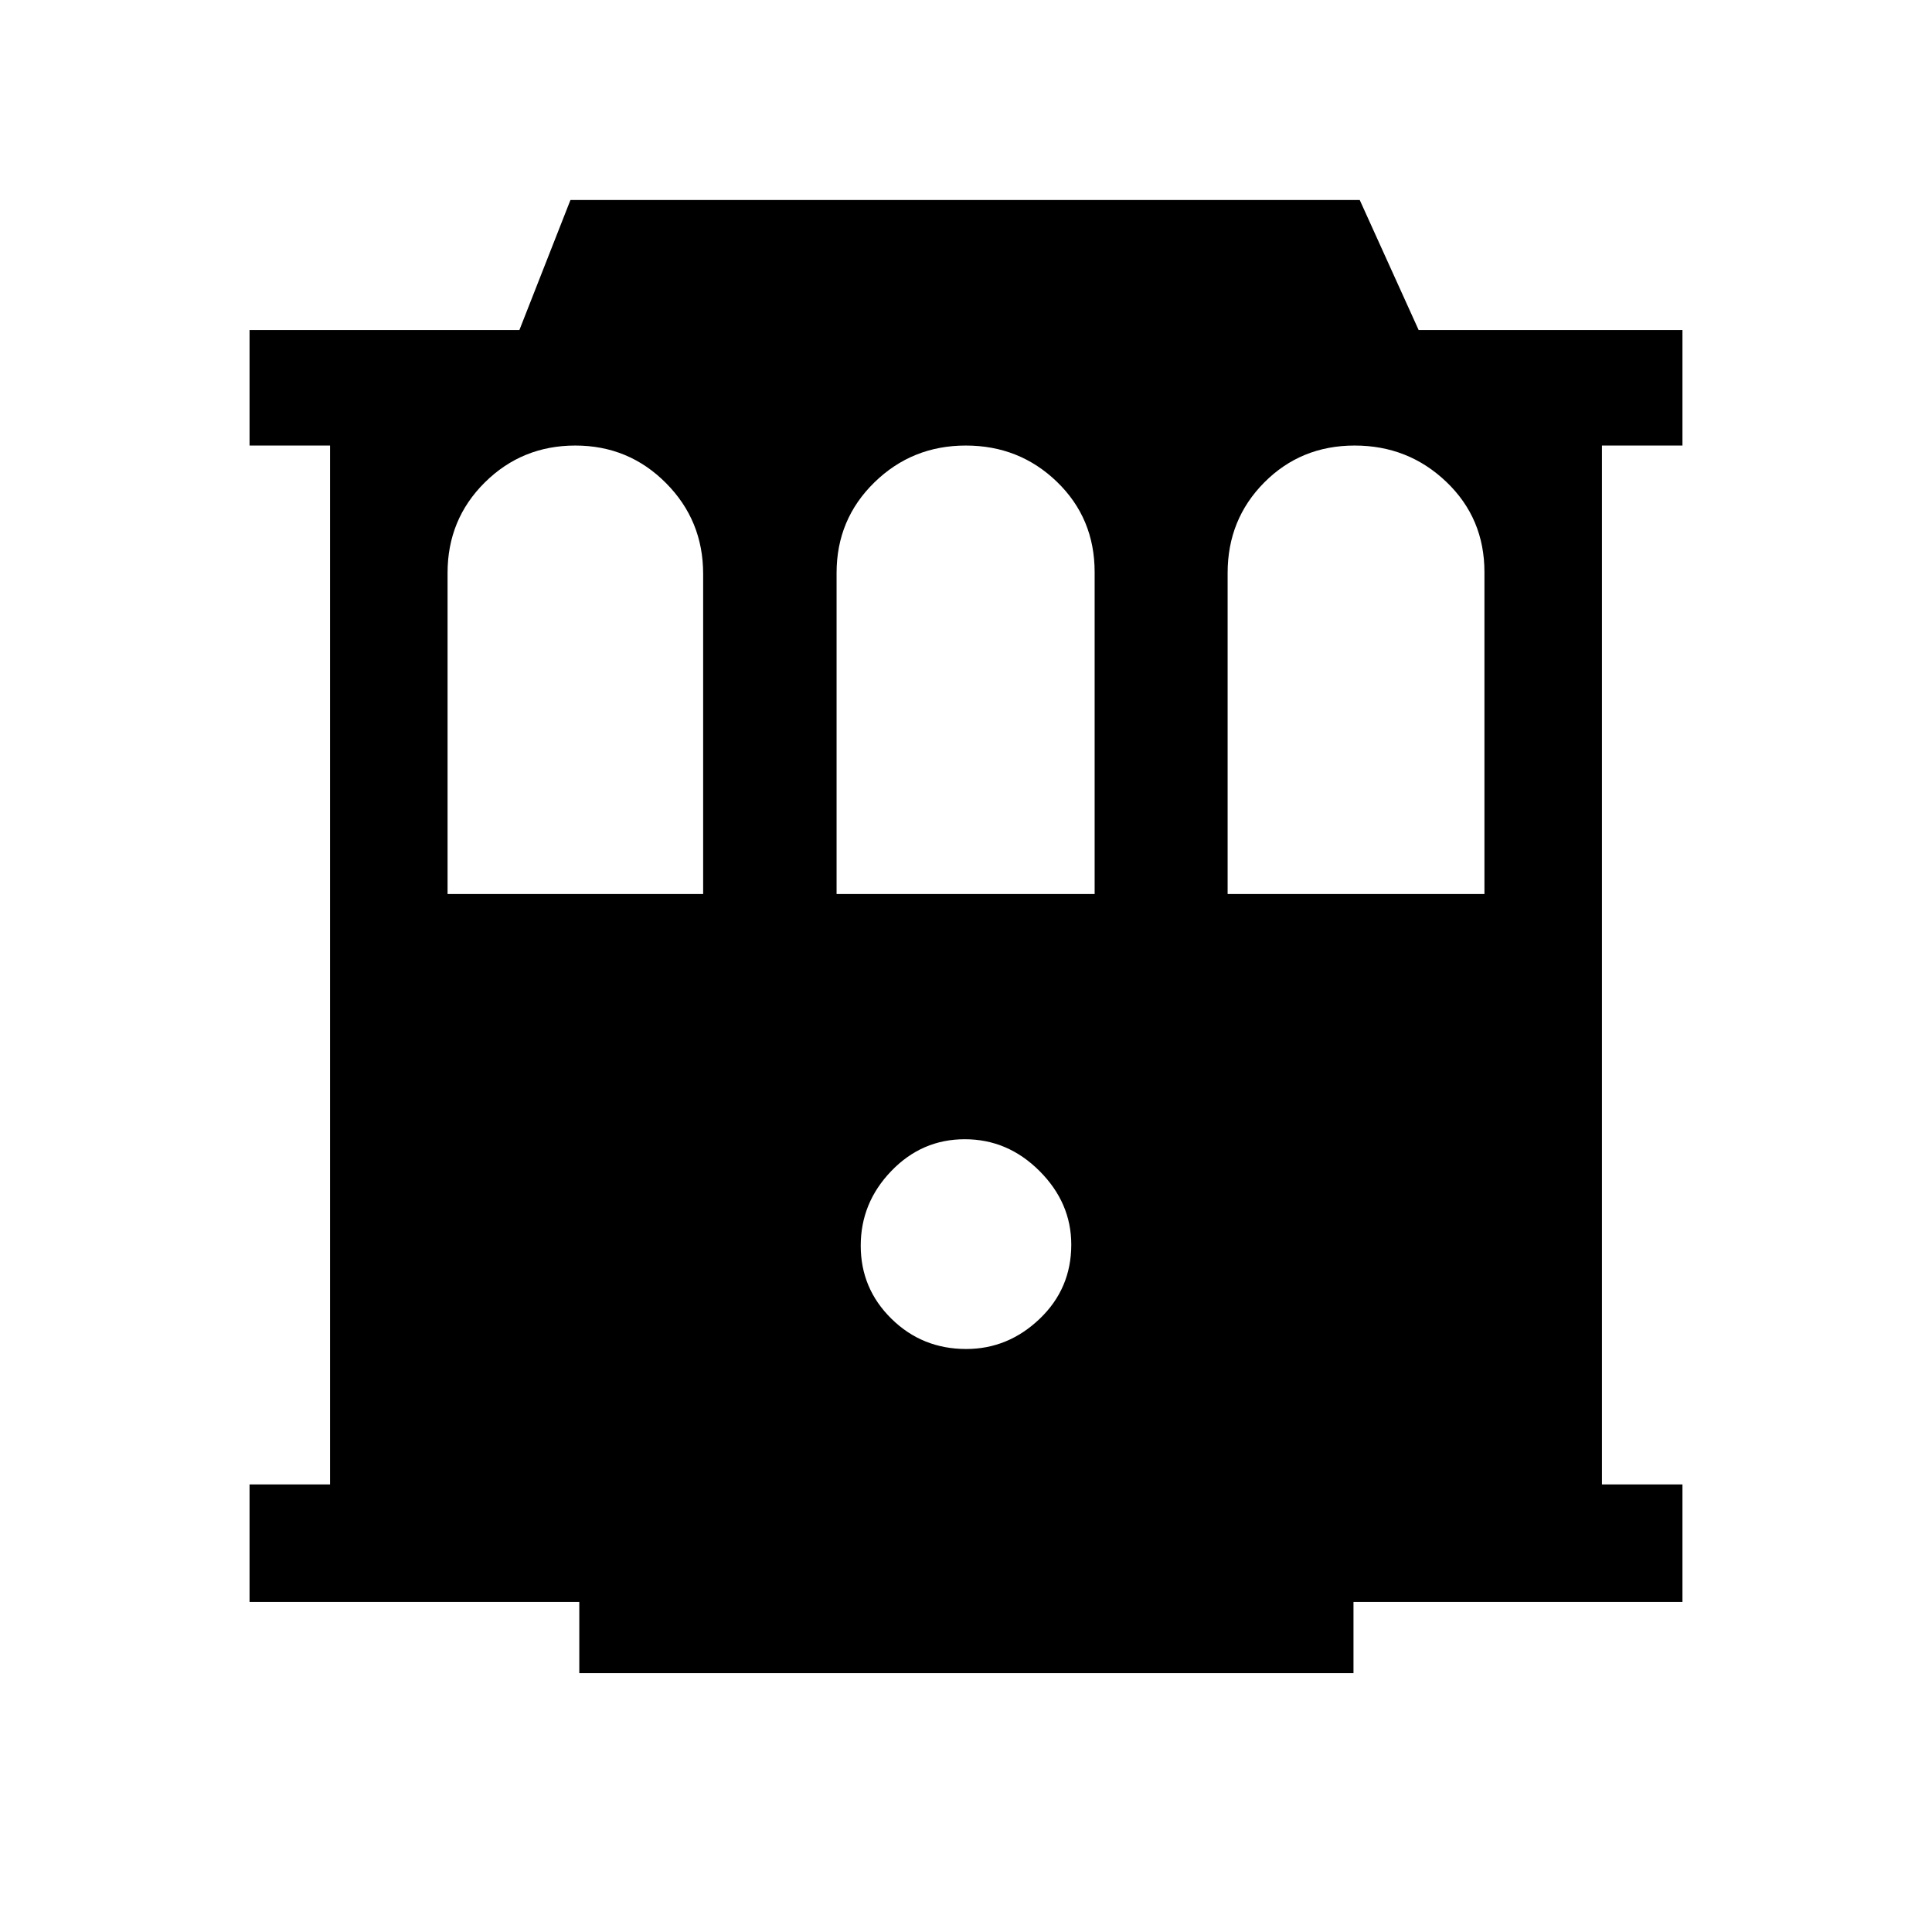 <svg xmlns="http://www.w3.org/2000/svg" height="48" viewBox="0 -960 960 960" width="48"><path d="M287.85-128.62V-164H124v-58.39h40v-516.22h-40V-796h134.08l25.37-64.61h392.2L704.92-796H836v57.39h-40v516.22h40V-164H672.54v35.38H287.85Zm192.24-161.07q20.83 0 36.52-15 15.7-15 15.7-36.84 0-20.83-15.79-36.61-15.78-15.78-37.11-15.78t-36.52 15.78q-15.2 15.78-15.2 37.11 0 21.34 15.29 36.34 15.28 15 37.11 15Zm-257.7-226.08h127v-159.11q0-26.56-18.53-45.15-18.52-18.58-44.98-18.58-26.46 0-44.98 18.33-18.51 18.34-18.51 44.97v159.54Zm193.3 0h128.23v-159.96q0-26.71-18.67-44.8-18.67-18.08-45.35-18.08-26.67 0-45.44 18.33-18.77 18.34-18.77 44.97v159.54Zm194.31 0h127.61v-159.96q0-26.71-18.9-44.8-18.91-18.08-45.59-18.08-26.67 0-44.9 18.33Q610-701.94 610-675.31v159.54Z"/></svg>
